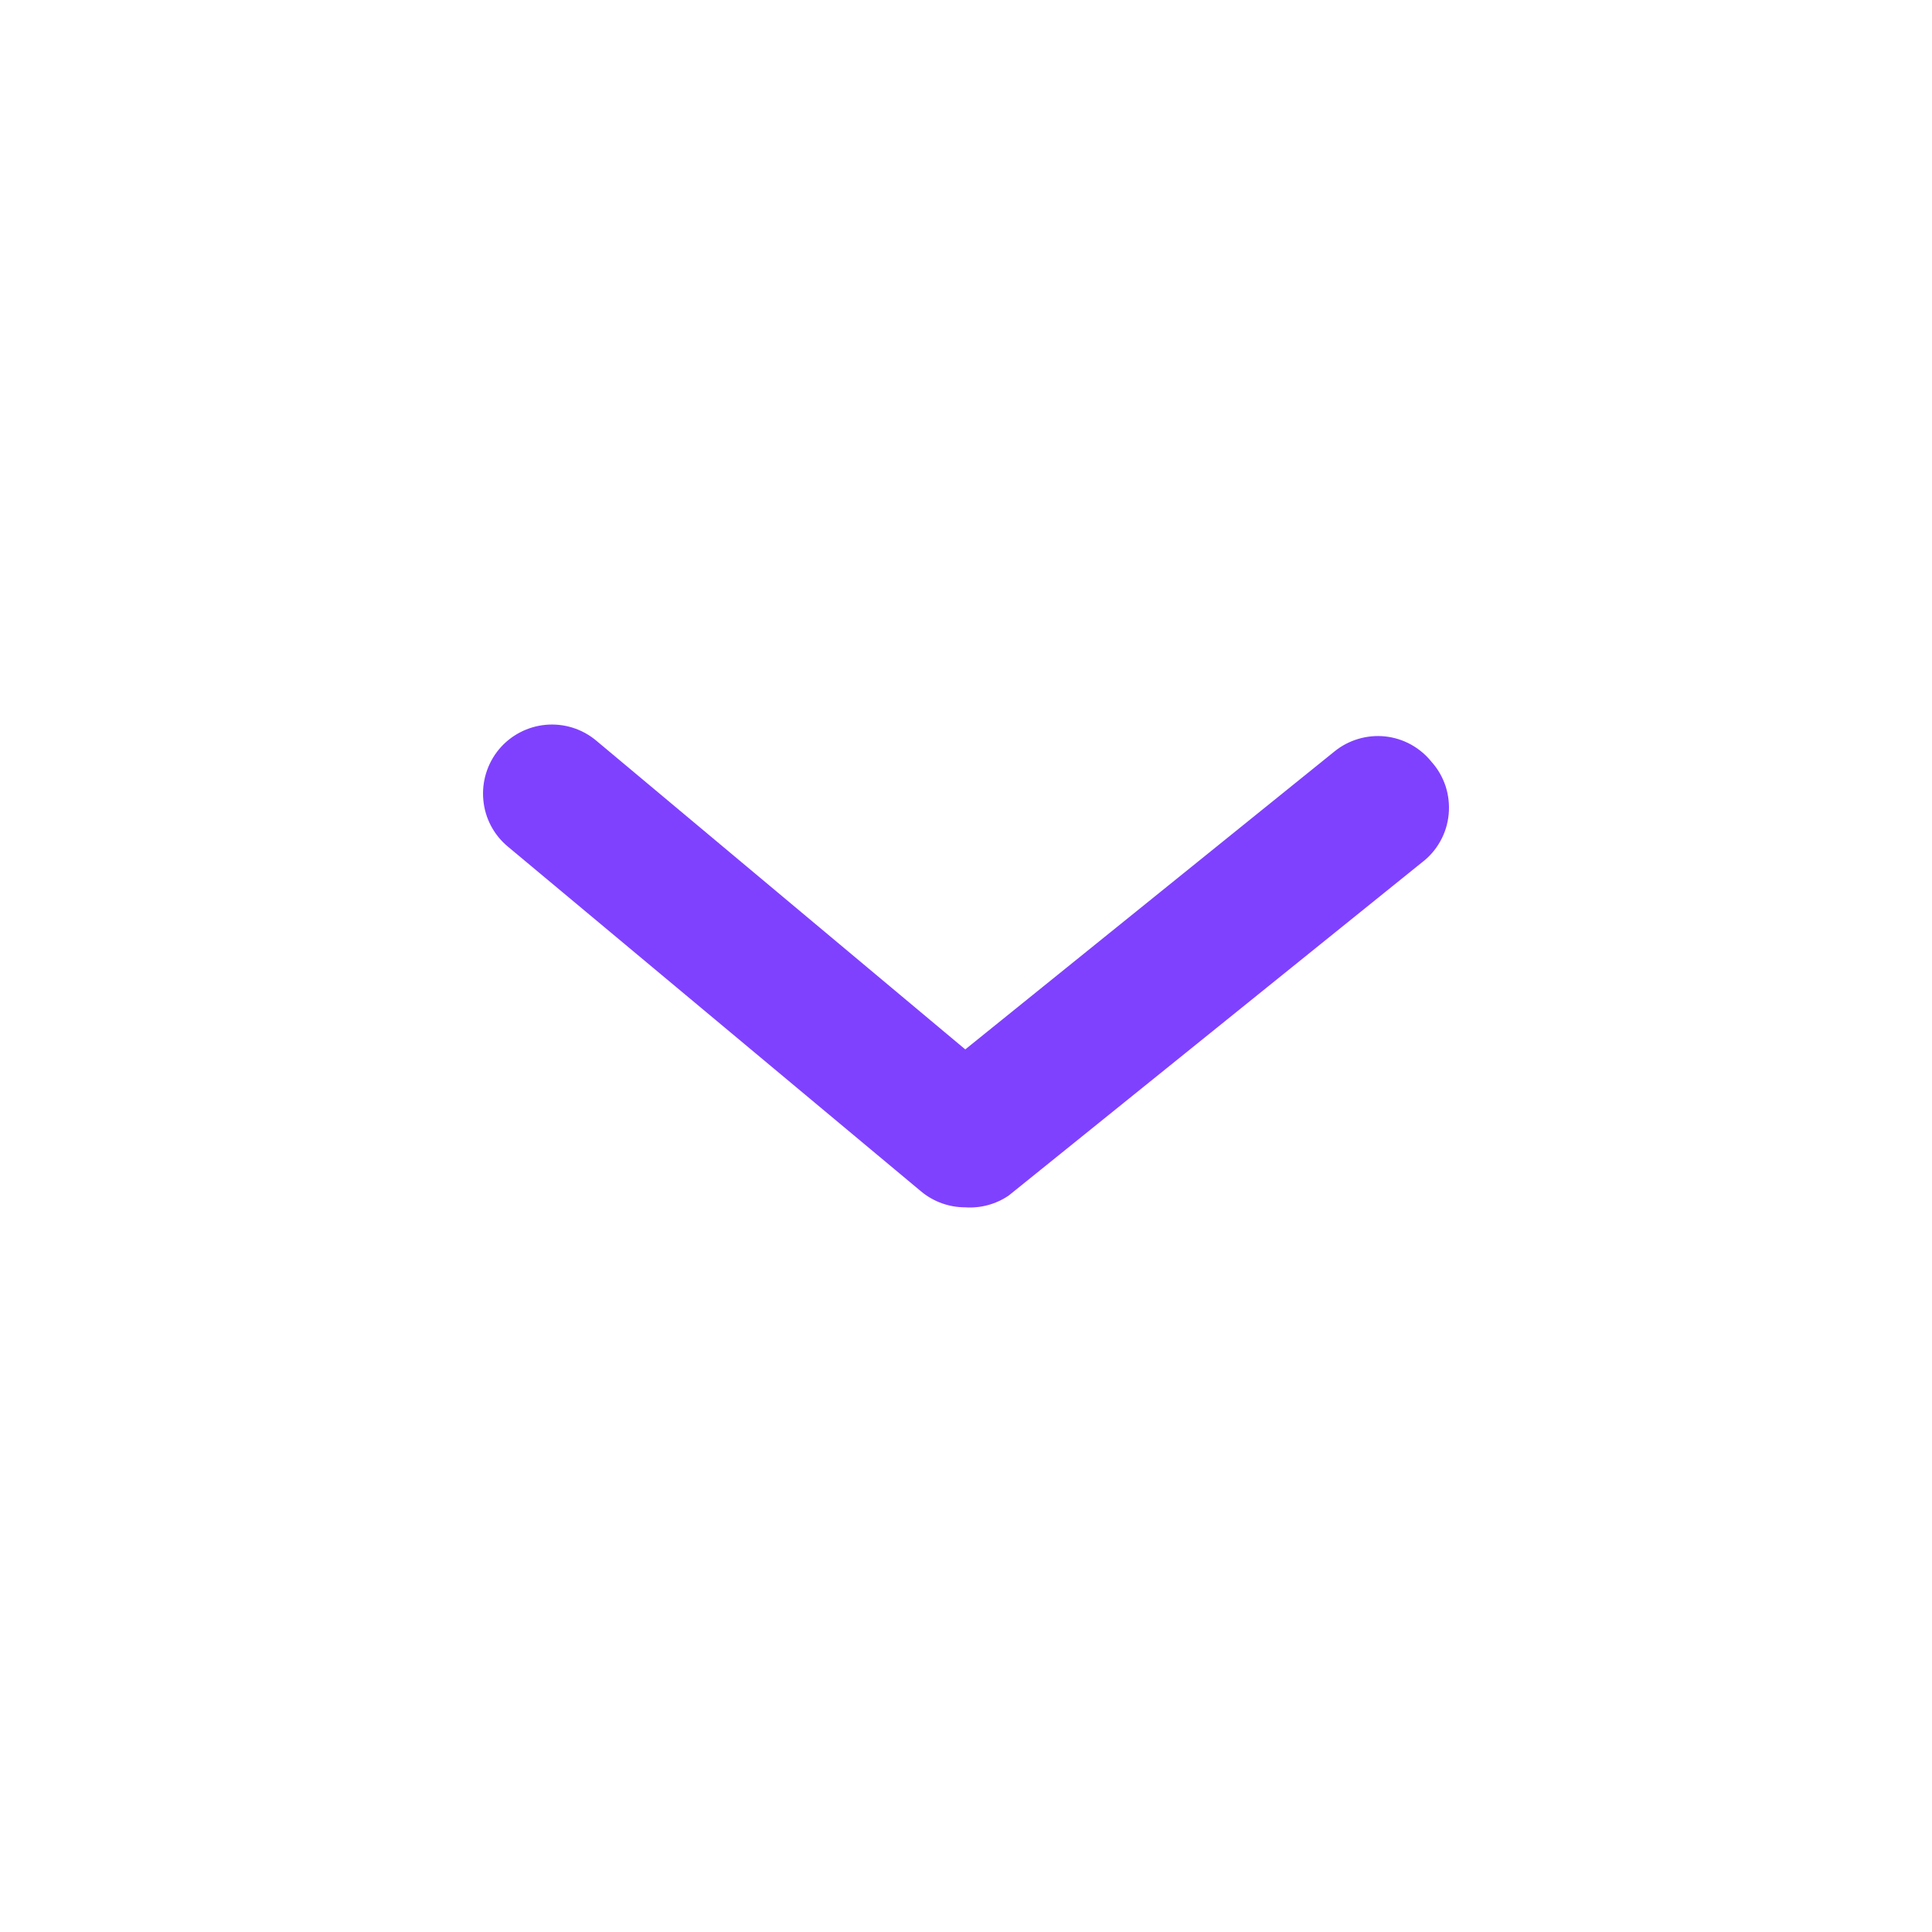 <svg width="24" height="24" viewBox="0 0 24 24" fill="none" xmlns="http://www.w3.org/2000/svg">
<path d="M11.991 14.998C11.791 14.998 11.597 14.929 11.443 14.801L6.309 10.517C6.134 10.372 6.024 10.163 6.004 9.937C5.983 9.71 6.053 9.484 6.198 9.309C6.343 9.135 6.552 9.025 6.778 9.004C7.004 8.983 7.23 9.053 7.404 9.198L11.991 13.036L16.577 9.335C16.664 9.264 16.765 9.211 16.873 9.179C16.981 9.147 17.095 9.136 17.207 9.148C17.319 9.16 17.427 9.194 17.526 9.248C17.625 9.303 17.713 9.376 17.783 9.464C17.862 9.552 17.921 9.655 17.958 9.767C17.994 9.879 18.007 9.998 17.996 10.115C17.985 10.233 17.95 10.347 17.892 10.45C17.835 10.553 17.757 10.643 17.663 10.714L12.53 14.852C12.371 14.96 12.181 15.011 11.991 14.998Z" fill="#8041FF"/>
</svg>
